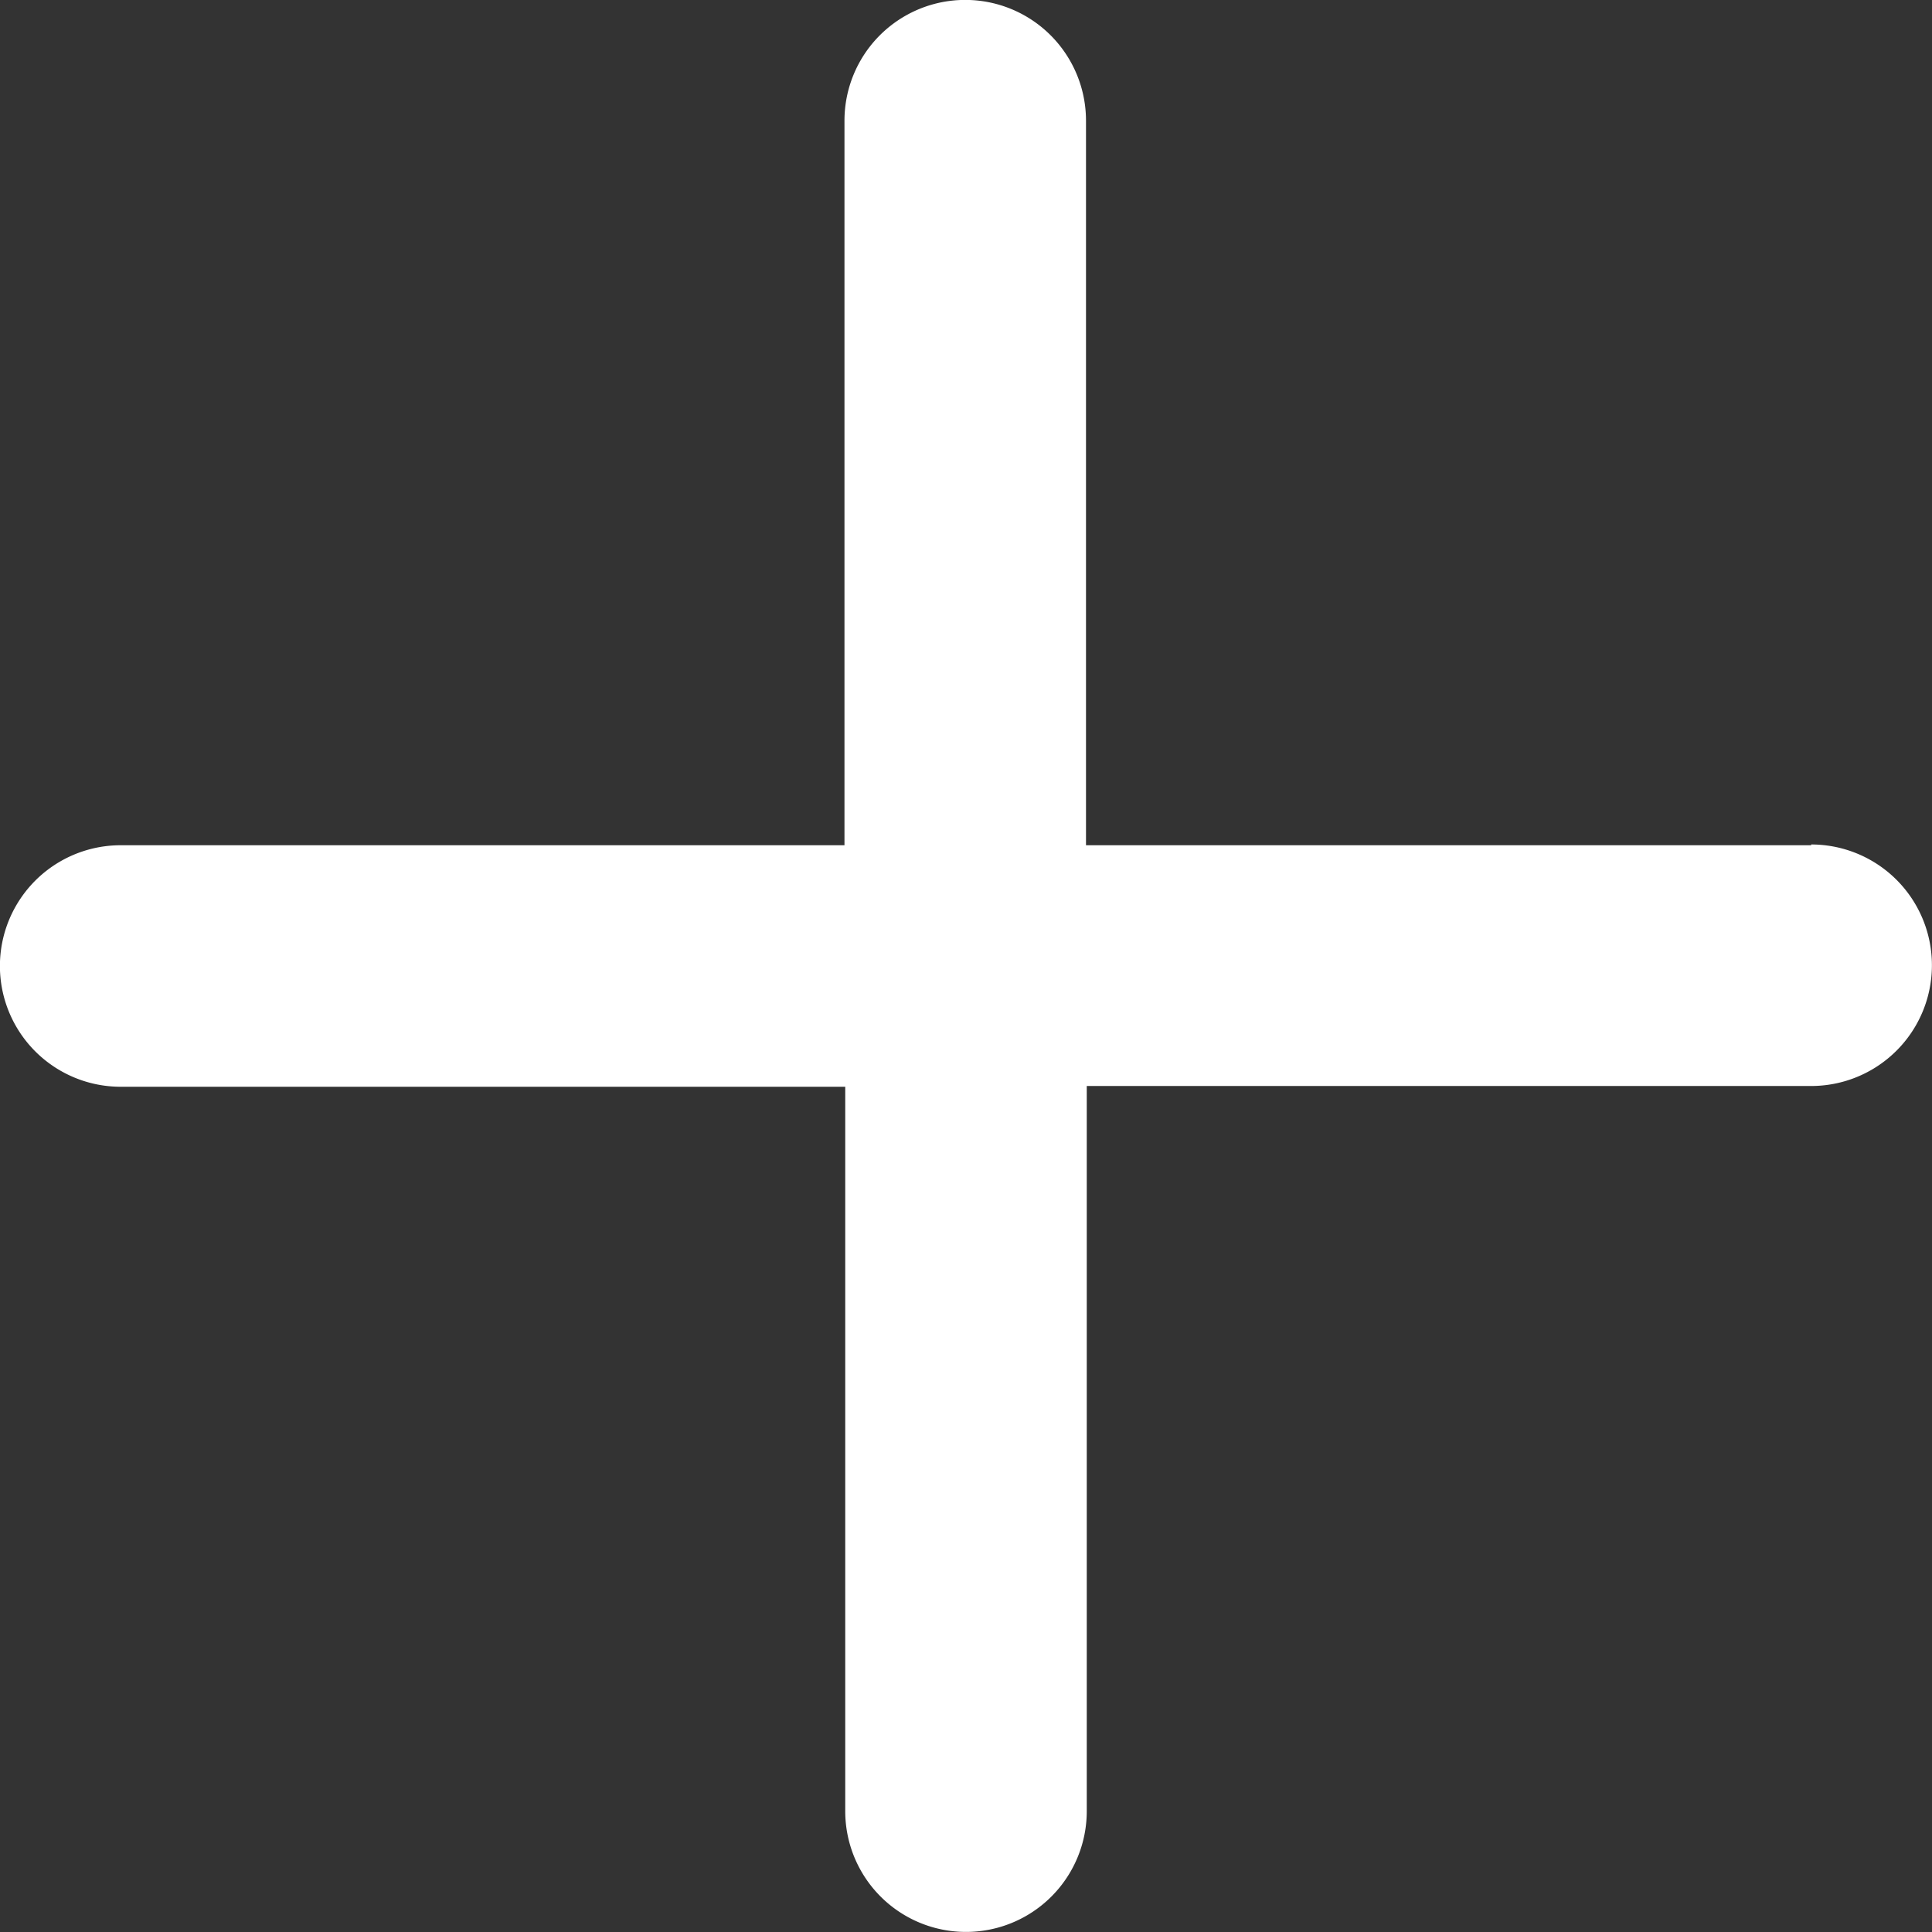 <svg xmlns="http://www.w3.org/2000/svg" width="12.631" height="12.631" viewBox="0 0 12.631 12.631">
  <rect x="0" y="0" width="12.631" height="12.631" fill="#333333" stroke="none"/>
  <g id="plus_icon" data-name="plus icon" transform="translate(-4)">
    <g id="plus" transform="translate(4)">
      <path id="Path_682" data-name="Path 682" d="M15.841,9.526H11.1V4.789a.789.789,0,0,0-1.579,0V9.526H4.789a.789.789,0,0,0,0,1.579H9.526v4.736a.789.789,0,1,0,1.579,0V11.1h4.736a.789.789,0,1,0,0-1.579Z" transform="translate(-4 -4)" fill="#fff"/>
    </g>
  </g>
</svg>
